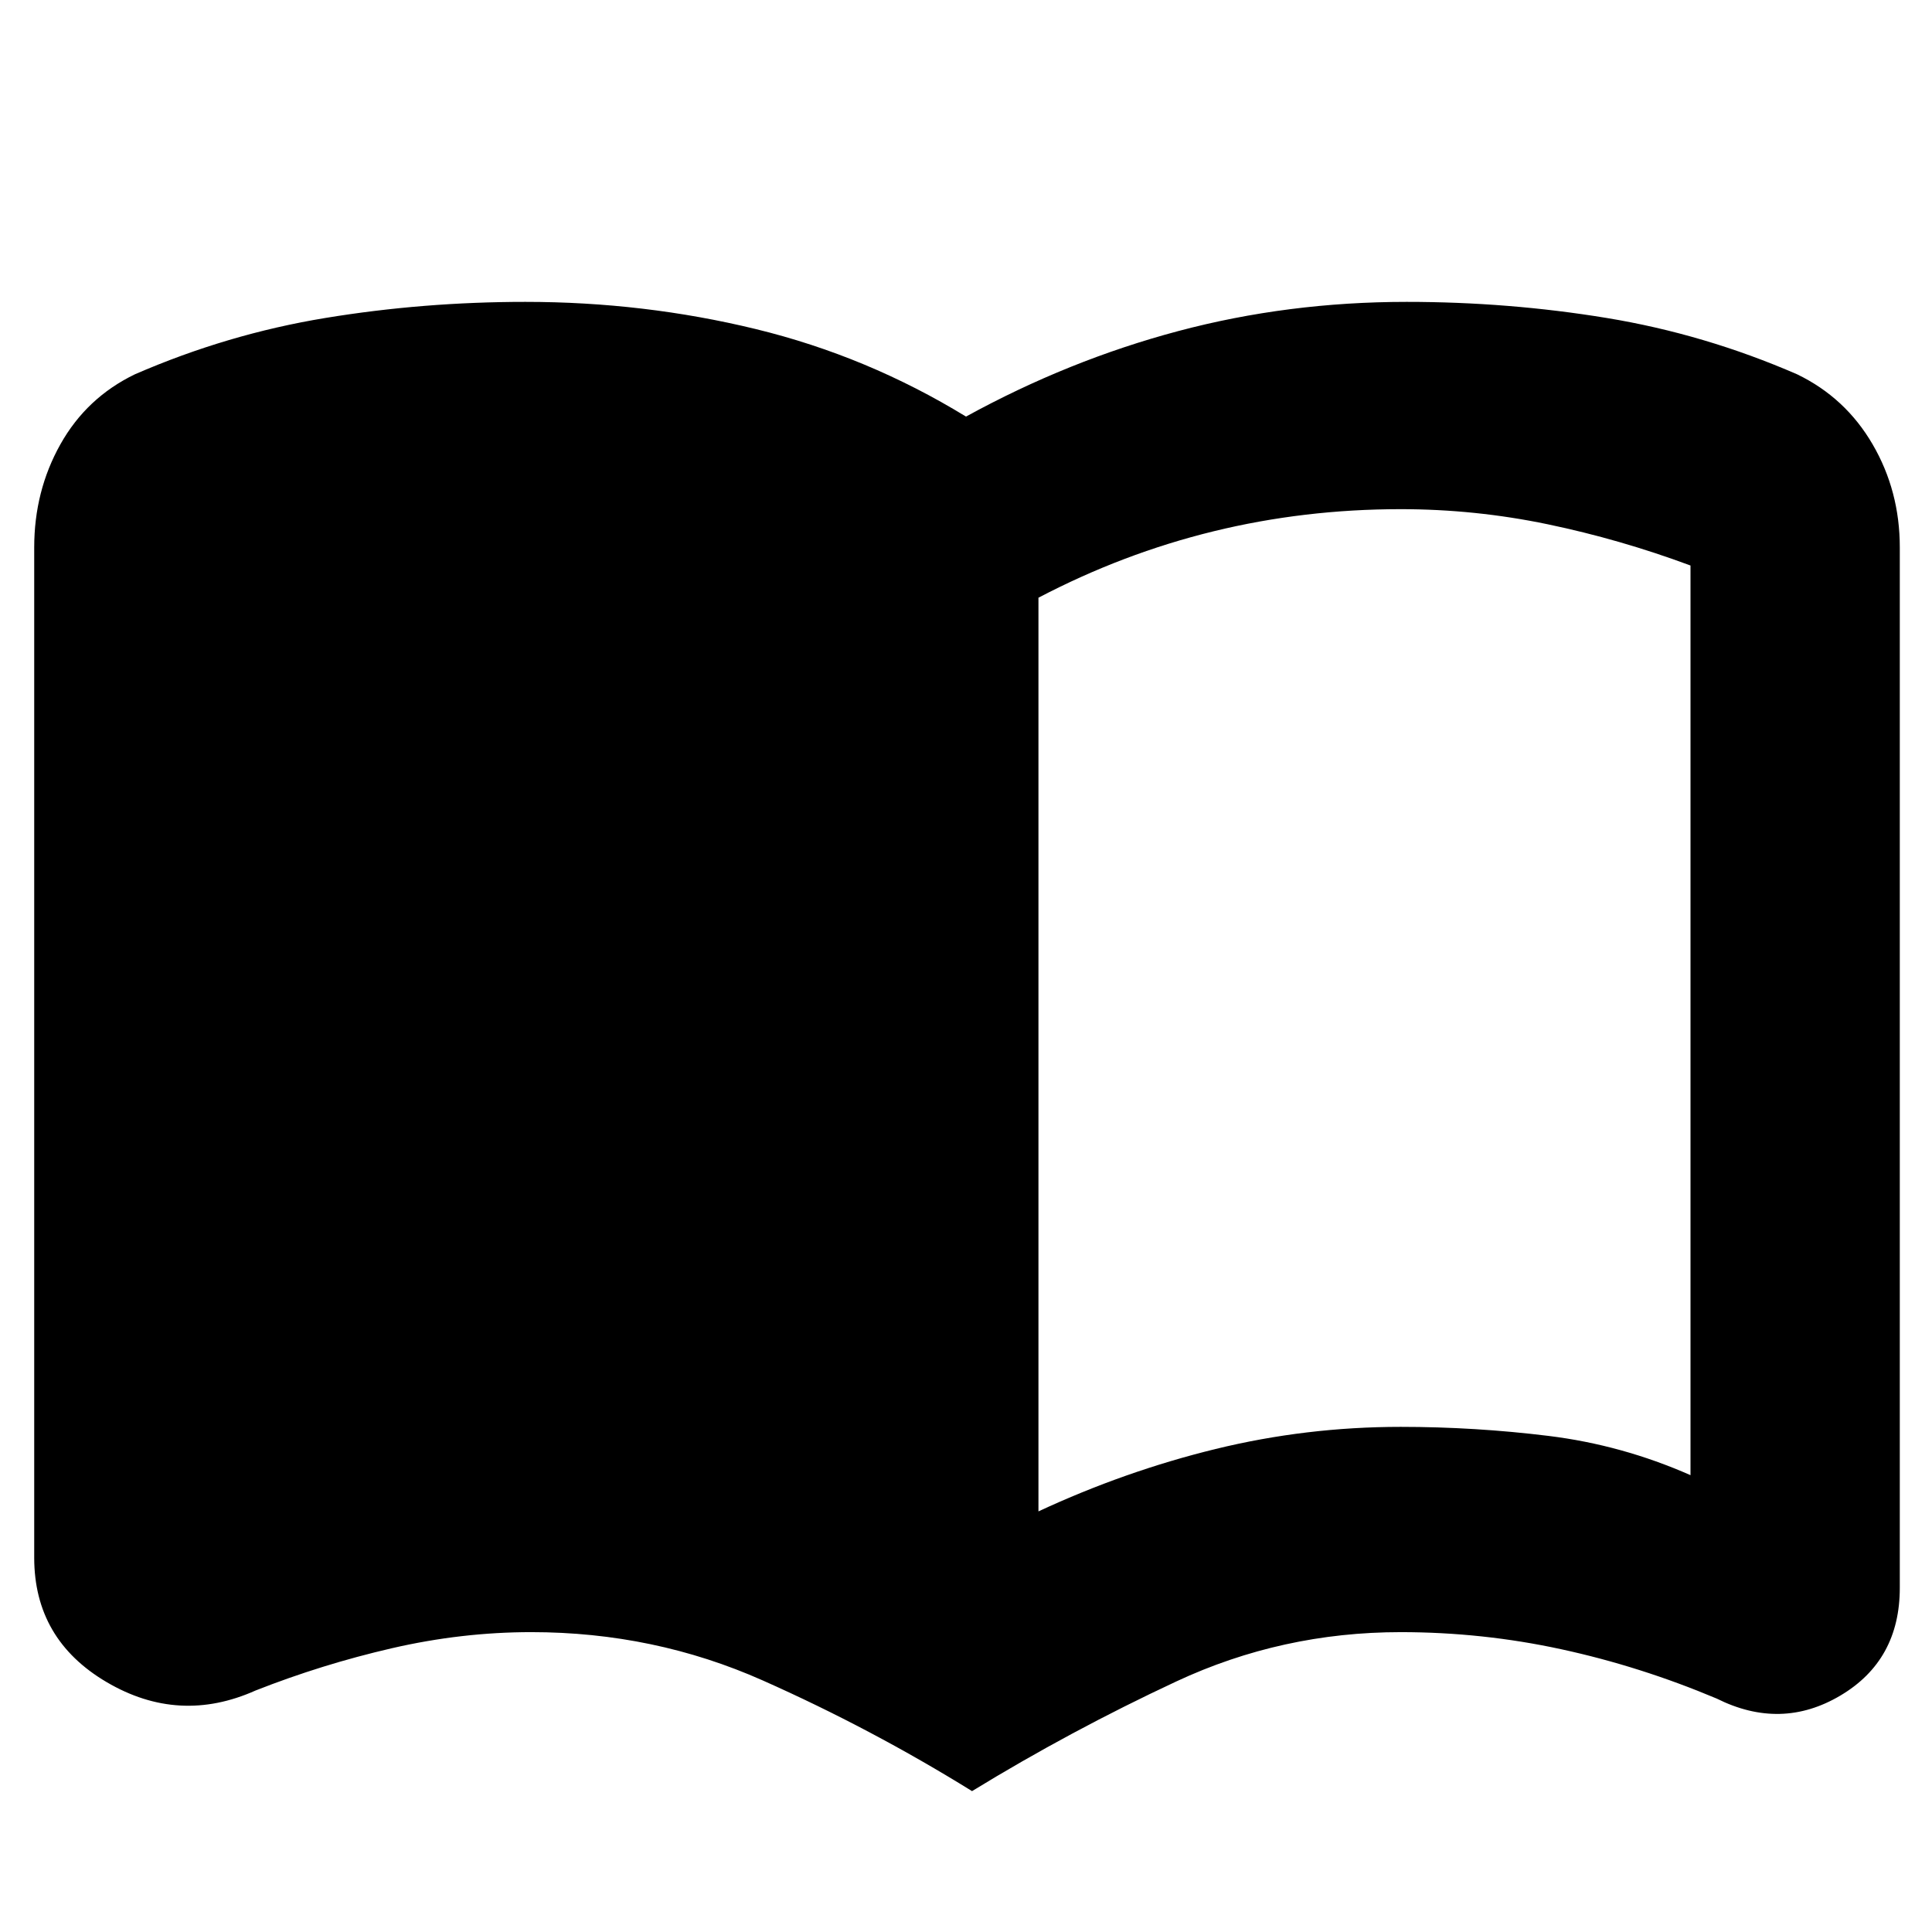 <svg xmlns="http://www.w3.org/2000/svg" height="20" viewBox="0 -960 960 960" width="20"><path d="M516-209q43-20 88-31t92-11q37 0 73.5 4.5T840-227v-452q-35-13-71-20.5t-73-7.5q-48 0-93 11t-87 33v454ZM483-70q-50-31-104-55t-115-24q-34.59 0-69.29 8Q160-133 127-120q-38 17-74-4.16T17-186v-502q0-28 13-51.2 13-23.2 37-34.8 46-20 94.66-28t99.4-8q58.94 0 114.44 13.5T480-753q51-28 105.5-42.5T698.94-810q50.74 0 99.4 8Q847-794 893-774q24 11.6 37.5 34.8Q944-716 944-688v517q0 36-29.5 53.5T853-116q-38-16-77.21-24.5-39.2-8.5-79.79-8.5-59 0-111.5 24.5T483-70Z"/></svg>